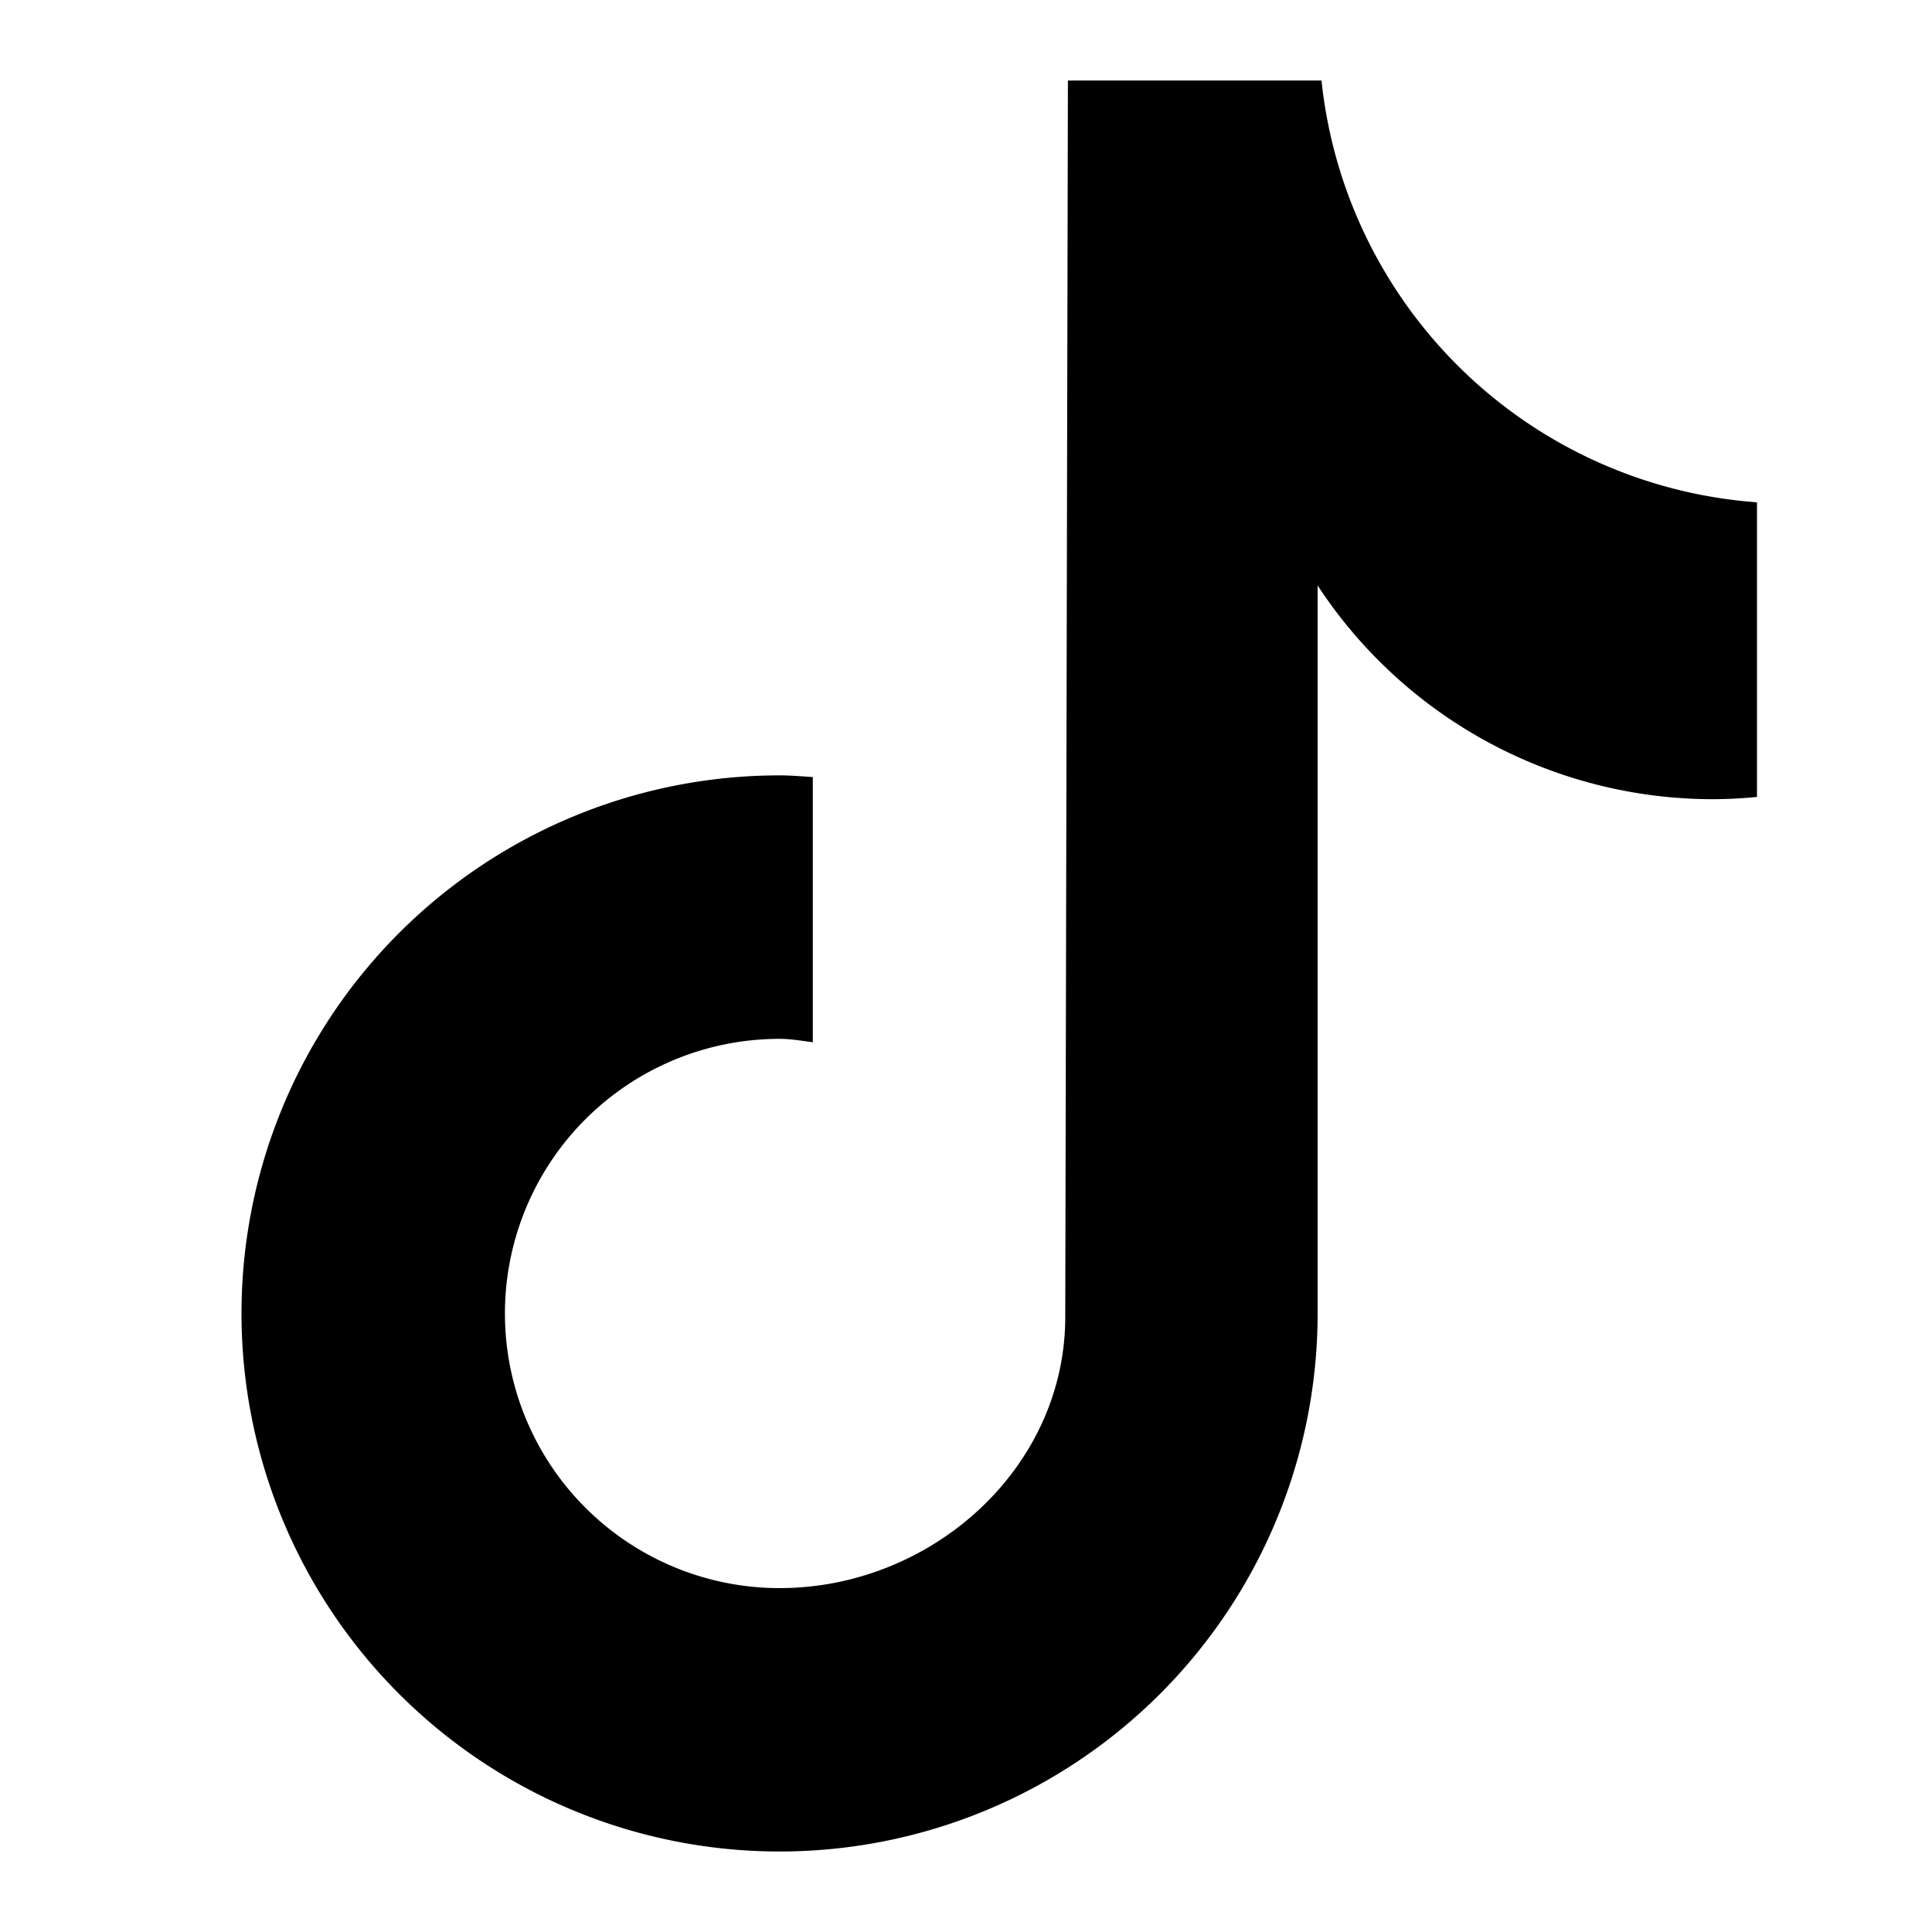 <svg xmlns="http://www.w3.org/2000/svg" viewBox="0 0 24 24"><title>tiktok</title><path d="M21.823 9.9c-.18.018-.36.027-.54.028a5.873 5.873 0 0 1-4.915-2.655v9.043a6.684 6.684 0 1 1-6.684-6.684c.14 0 .276.012.413.021v3.294c-.137-.017-.272-.042-.413-.042a3.411 3.411 0 0 0 0 6.823c1.884 0 3.549-1.485 3.549-3.369L13.266 1h3.15a5.87 5.87 0 0 0 5.41 5.24V9.9" fill="currentColor" fill-rule="evenodd" /></svg>